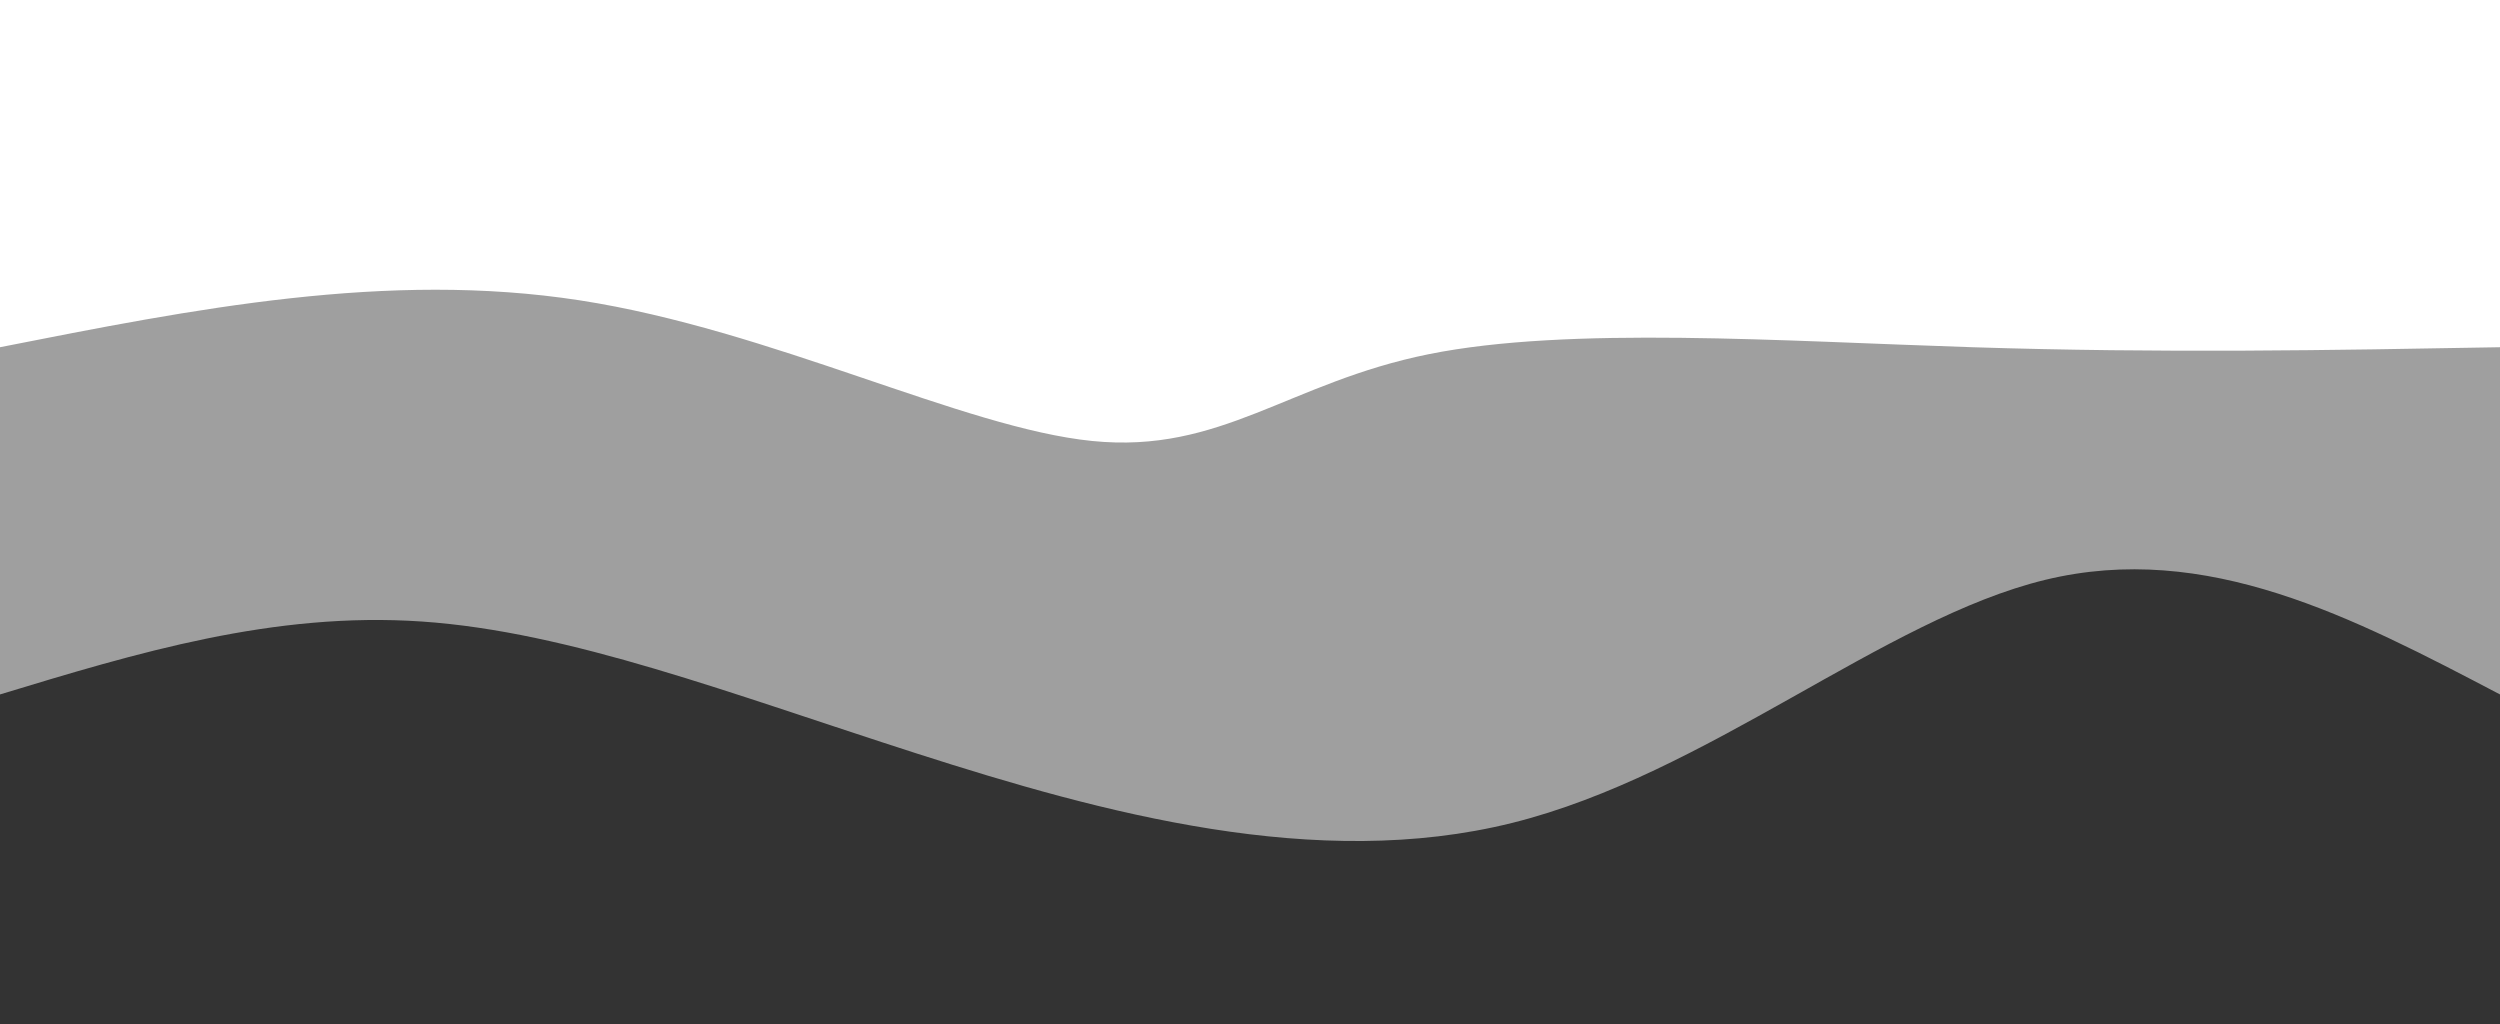 <svg width="100%" height="100%" id="svg" viewBox="0 0 1440 590" xmlns="http://www.w3.org/2000/svg" class="transition duration-300 ease-in-out delay-150"><rect x="0" y="0" width="1440" height="590" fill="#333333" stroke="none"/><path d="M 0,600 C 0,600 0,200 0,200 C 84.478,244.287 168.957,288.574 262,266 C 355.043,243.426 456.651,153.99 569,126 C 681.349,98.01 804.44,131.464 912,166 C 1019.56,200.536 1111.589,236.153 1197,242 C 1282.411,247.847 1361.206,223.923 1440,200 C 1440,200 1440,600 1440,600 Z" stroke="none" stroke-width="0" fill="#ffffff" fill-opacity="0.53" class="transition-all duration-300 ease-in-out delay-150 path-0" transform="rotate(-180 720 300)"></path><path d="M 0,600 C 0,600 0,400 0,400 C 97.1,398.249 194.201,396.498 304,400 C 413.799,403.502 536.297,412.258 617,396 C 697.703,379.742 736.612,338.469 811,346 C 885.388,353.531 995.254,409.866 1106,427 C 1216.746,444.134 1328.373,422.067 1440,400 C 1440,400 1440,600 1440,600 Z" stroke="none" stroke-width="0" fill="#ffffff" fill-opacity="1" class="transition-all duration-300 ease-in-out delay-150 path-1" transform="rotate(-180 720 300)"></path></svg>